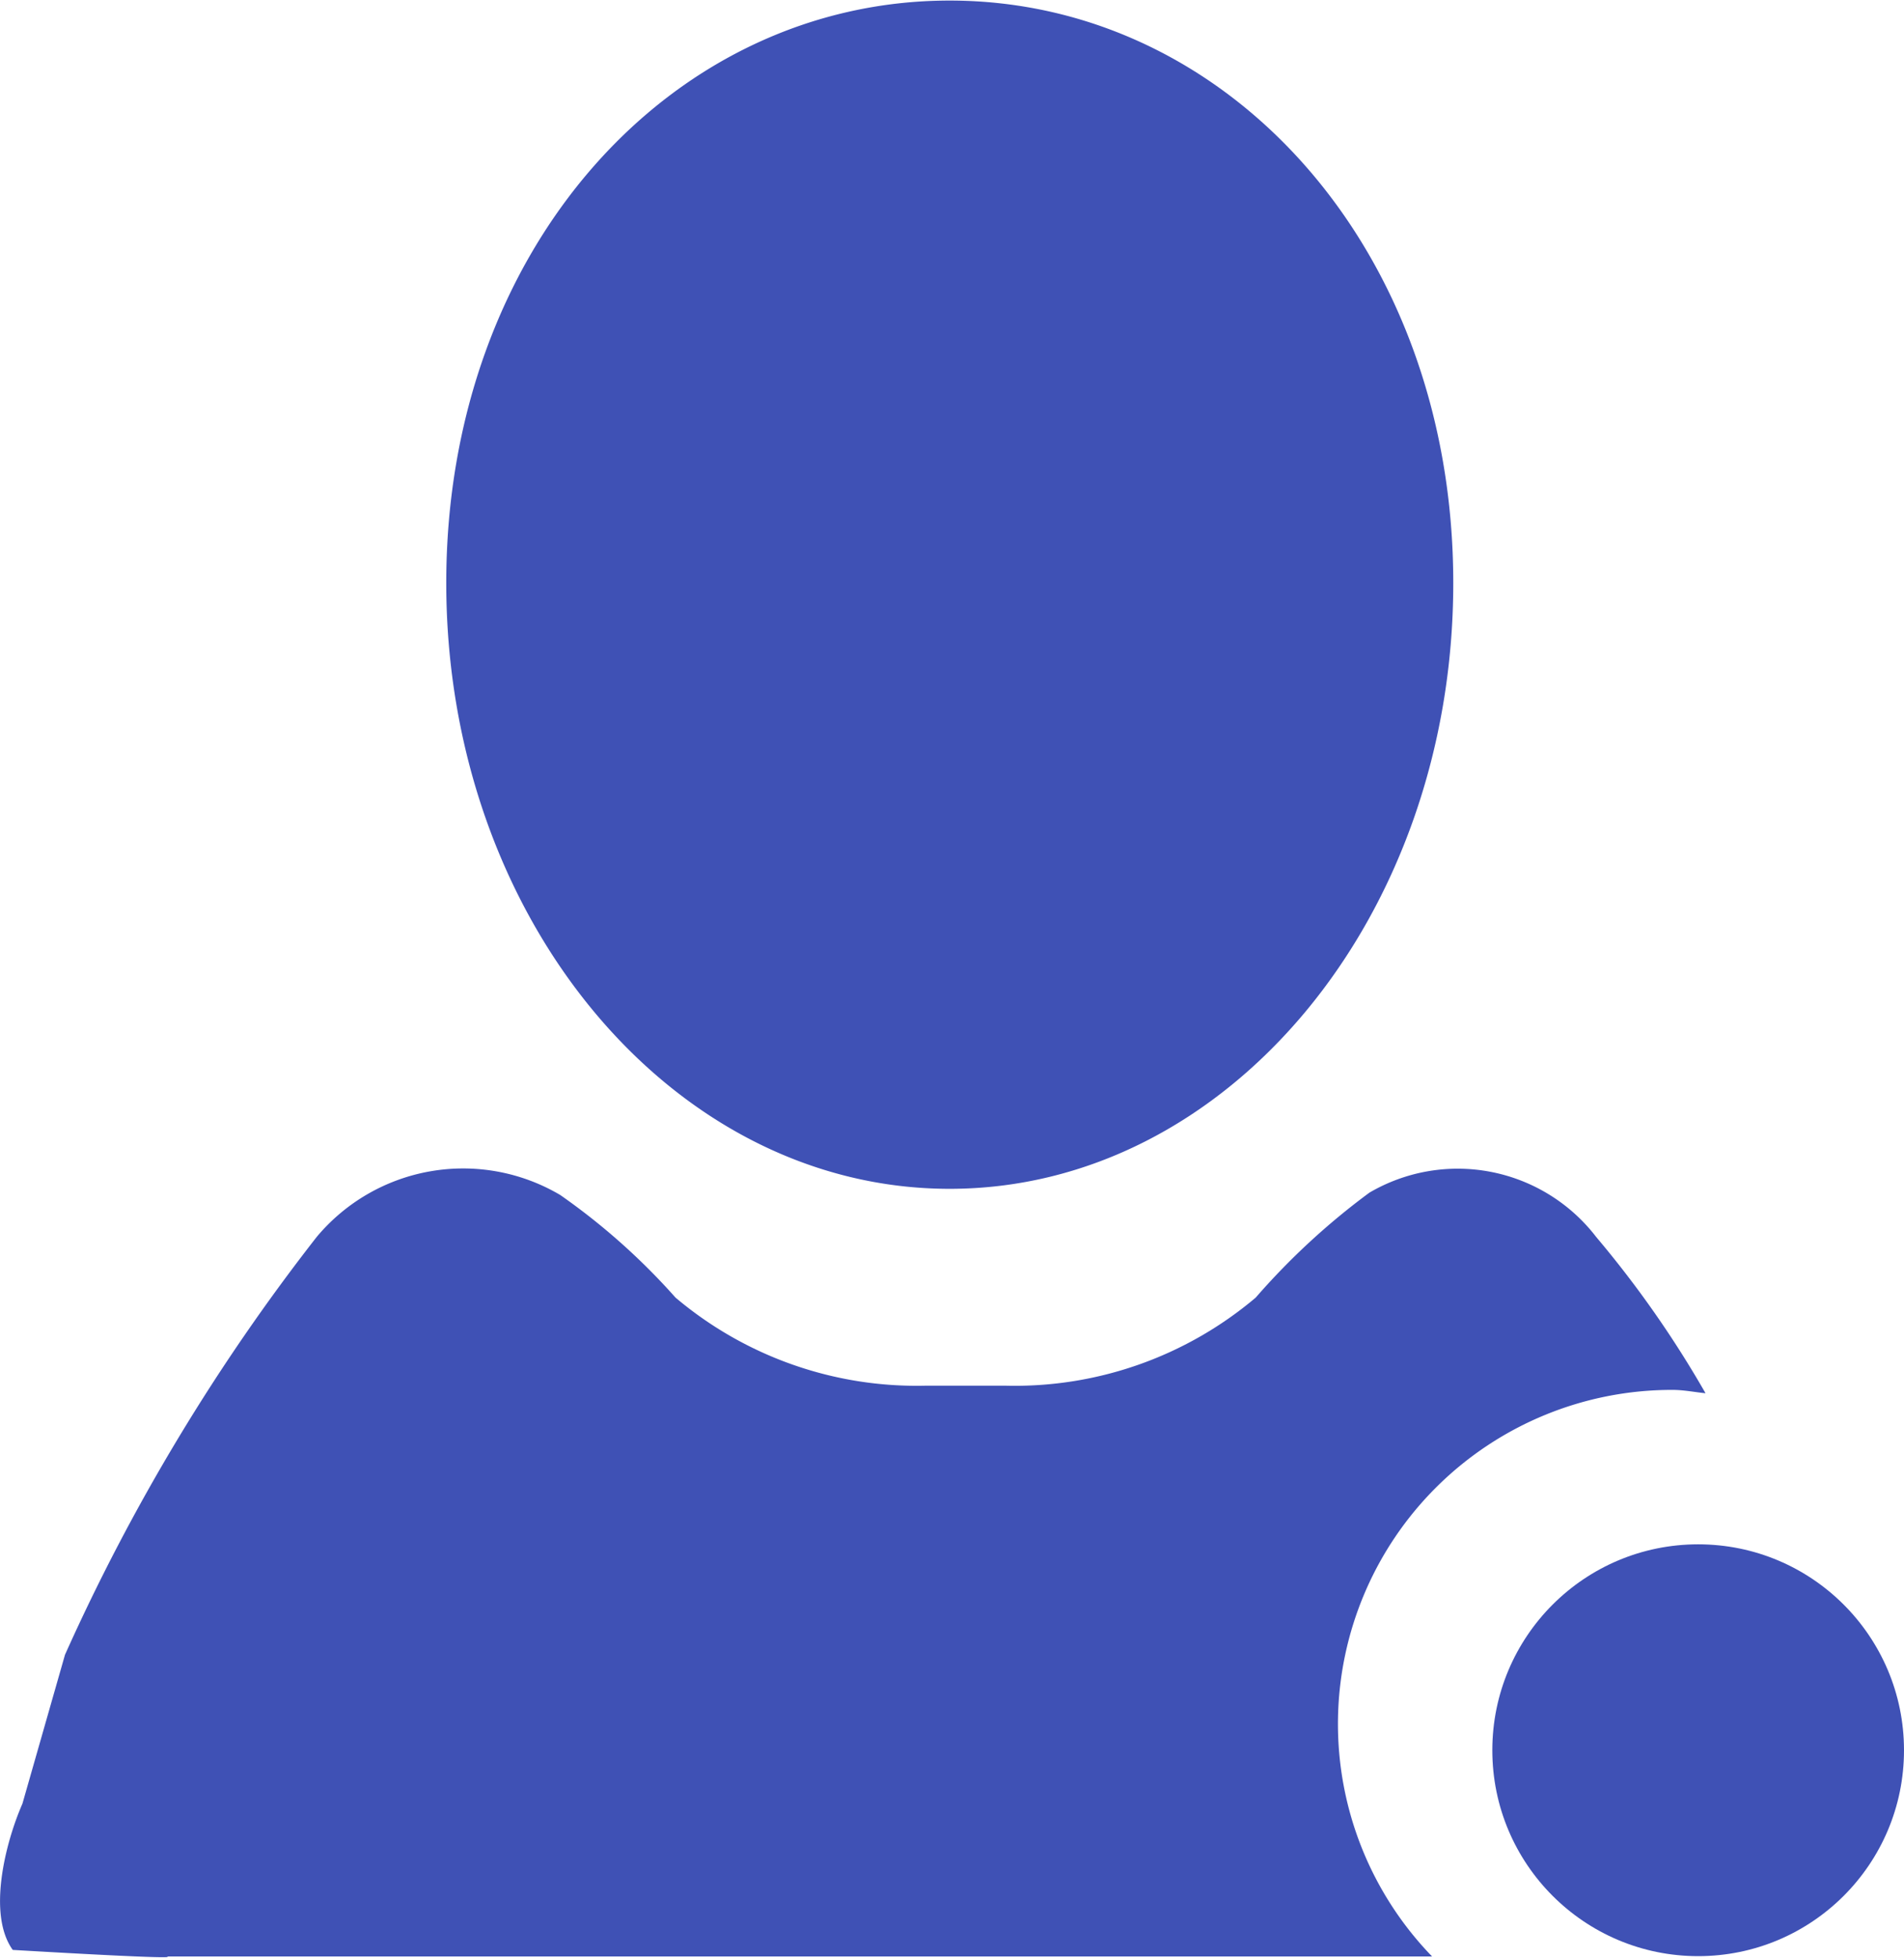 <svg id="activeuser.svg" xmlns="http://www.w3.org/2000/svg" width="37" height="38.031" viewBox="0 0 37 38.031">
<defs>
    <style>
      .cls-1, .cls-2 {
        fill: #3f51b5;
      }

      .cls-1 {
        fill-rule: evenodd;
      }
    </style>
  </defs>
  <path id="Forma_1" data-name="Forma 1" class="cls-1" d="M201.5,188a6.49,6.49,0,0,0-4.671,11.006H172.237s0.515,0.078-2.989-.127c-0.494-.684-0.15-2.068.188-2.841l0.827-2.893a39.281,39.281,0,0,1,4.891-8.116,3.71,3.71,0,0,1,4.733-.815,12.758,12.758,0,0,1,2.24,1.993A7.262,7.262,0,0,0,187,187.918h1.528a7.249,7.249,0,0,0,4.874-1.711,13.736,13.736,0,0,1,2.21-2.039,3.394,3.394,0,0,1,4.406.861,20.429,20.429,0,0,1,2.125,3.036C201.931,188.044,201.722,188,201.5,188Zm-14.046-3.906c-5.4,0-9.782-5.271-9.782-11.769s4.378-11.314,9.782-11.314,9.787,4.816,9.787,11.314S192.859,184.094,187.454,184.094Z" transform="translate(-169 -161)"/>
  <circle id="Forma_1_copy" data-name="Forma 1 copy" class="cls-2" cx="33" cy="34" r="4"/>
</svg>
